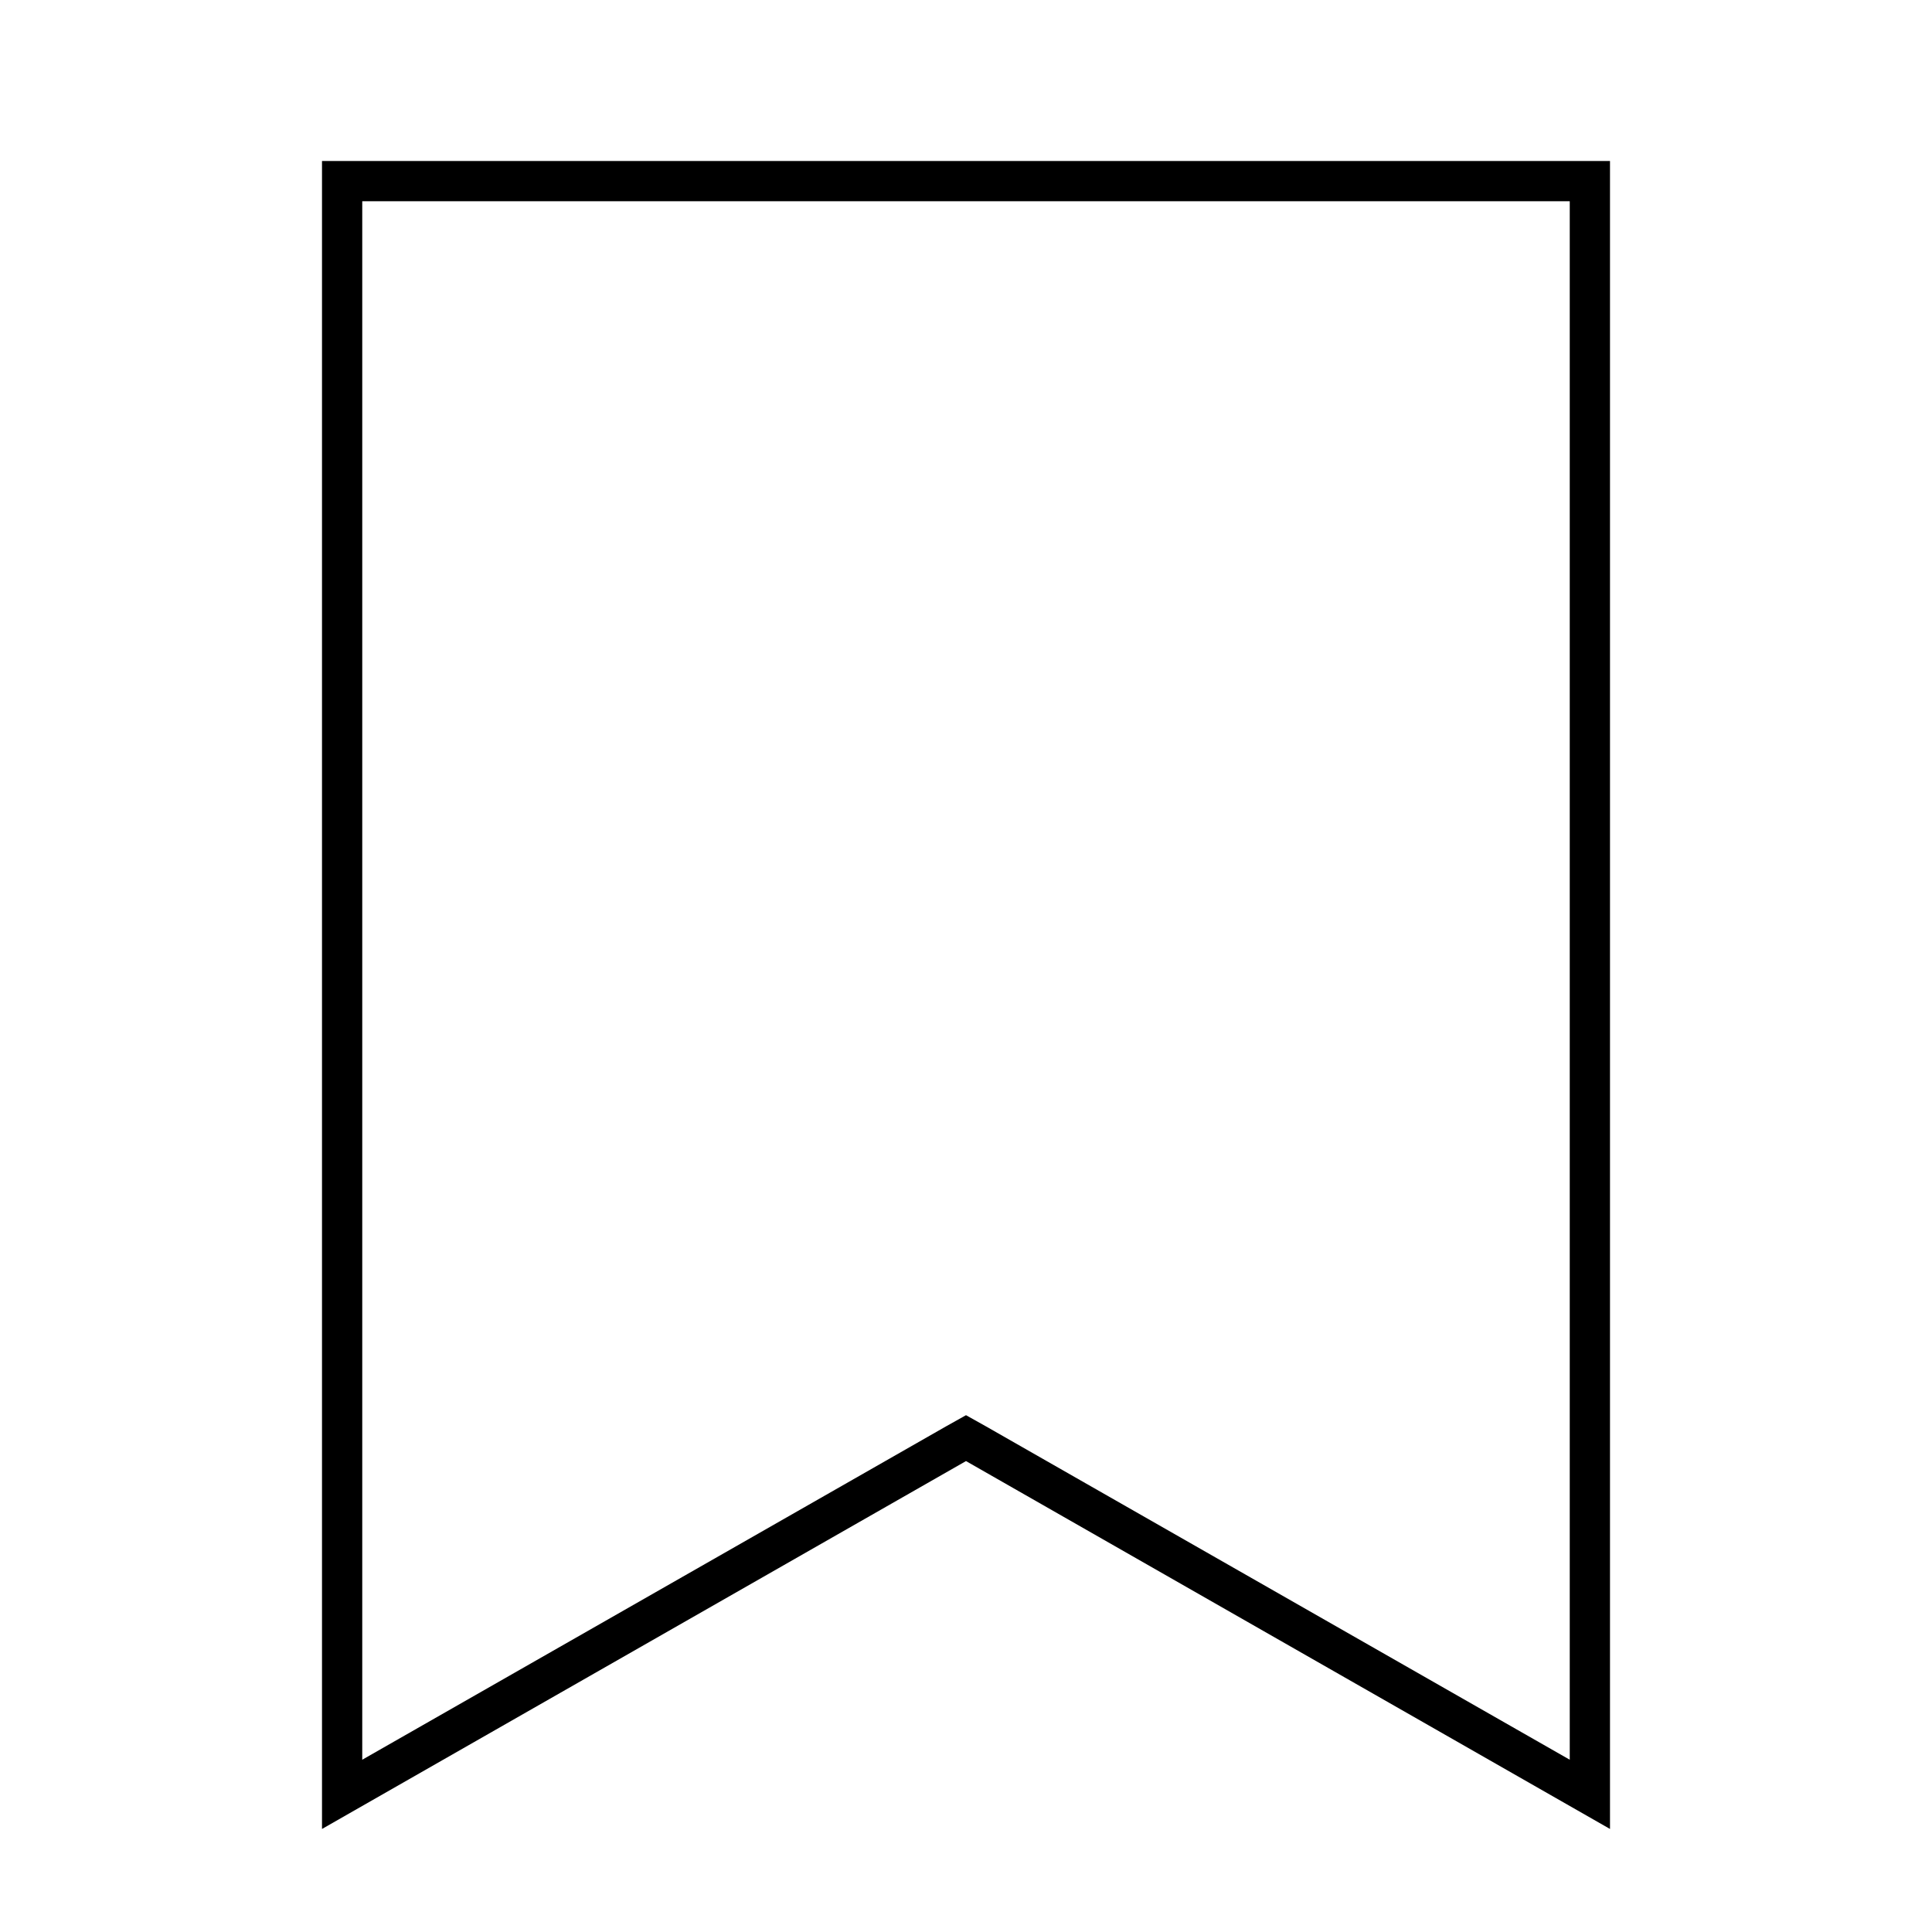<svg id="Layer_1" data-name="Layer 1" xmlns="http://www.w3.org/2000/svg" viewBox="0 0 24 24"><title>iconoteka_bookmark_l_s</title><path d="M19.5,2.5V21.86l-7.25-4.14L12,17.58l-.25.14L4.5,21.86V2.5h15M20,2H4V22.72l8-4.57,8,4.57V2Z"/></svg>